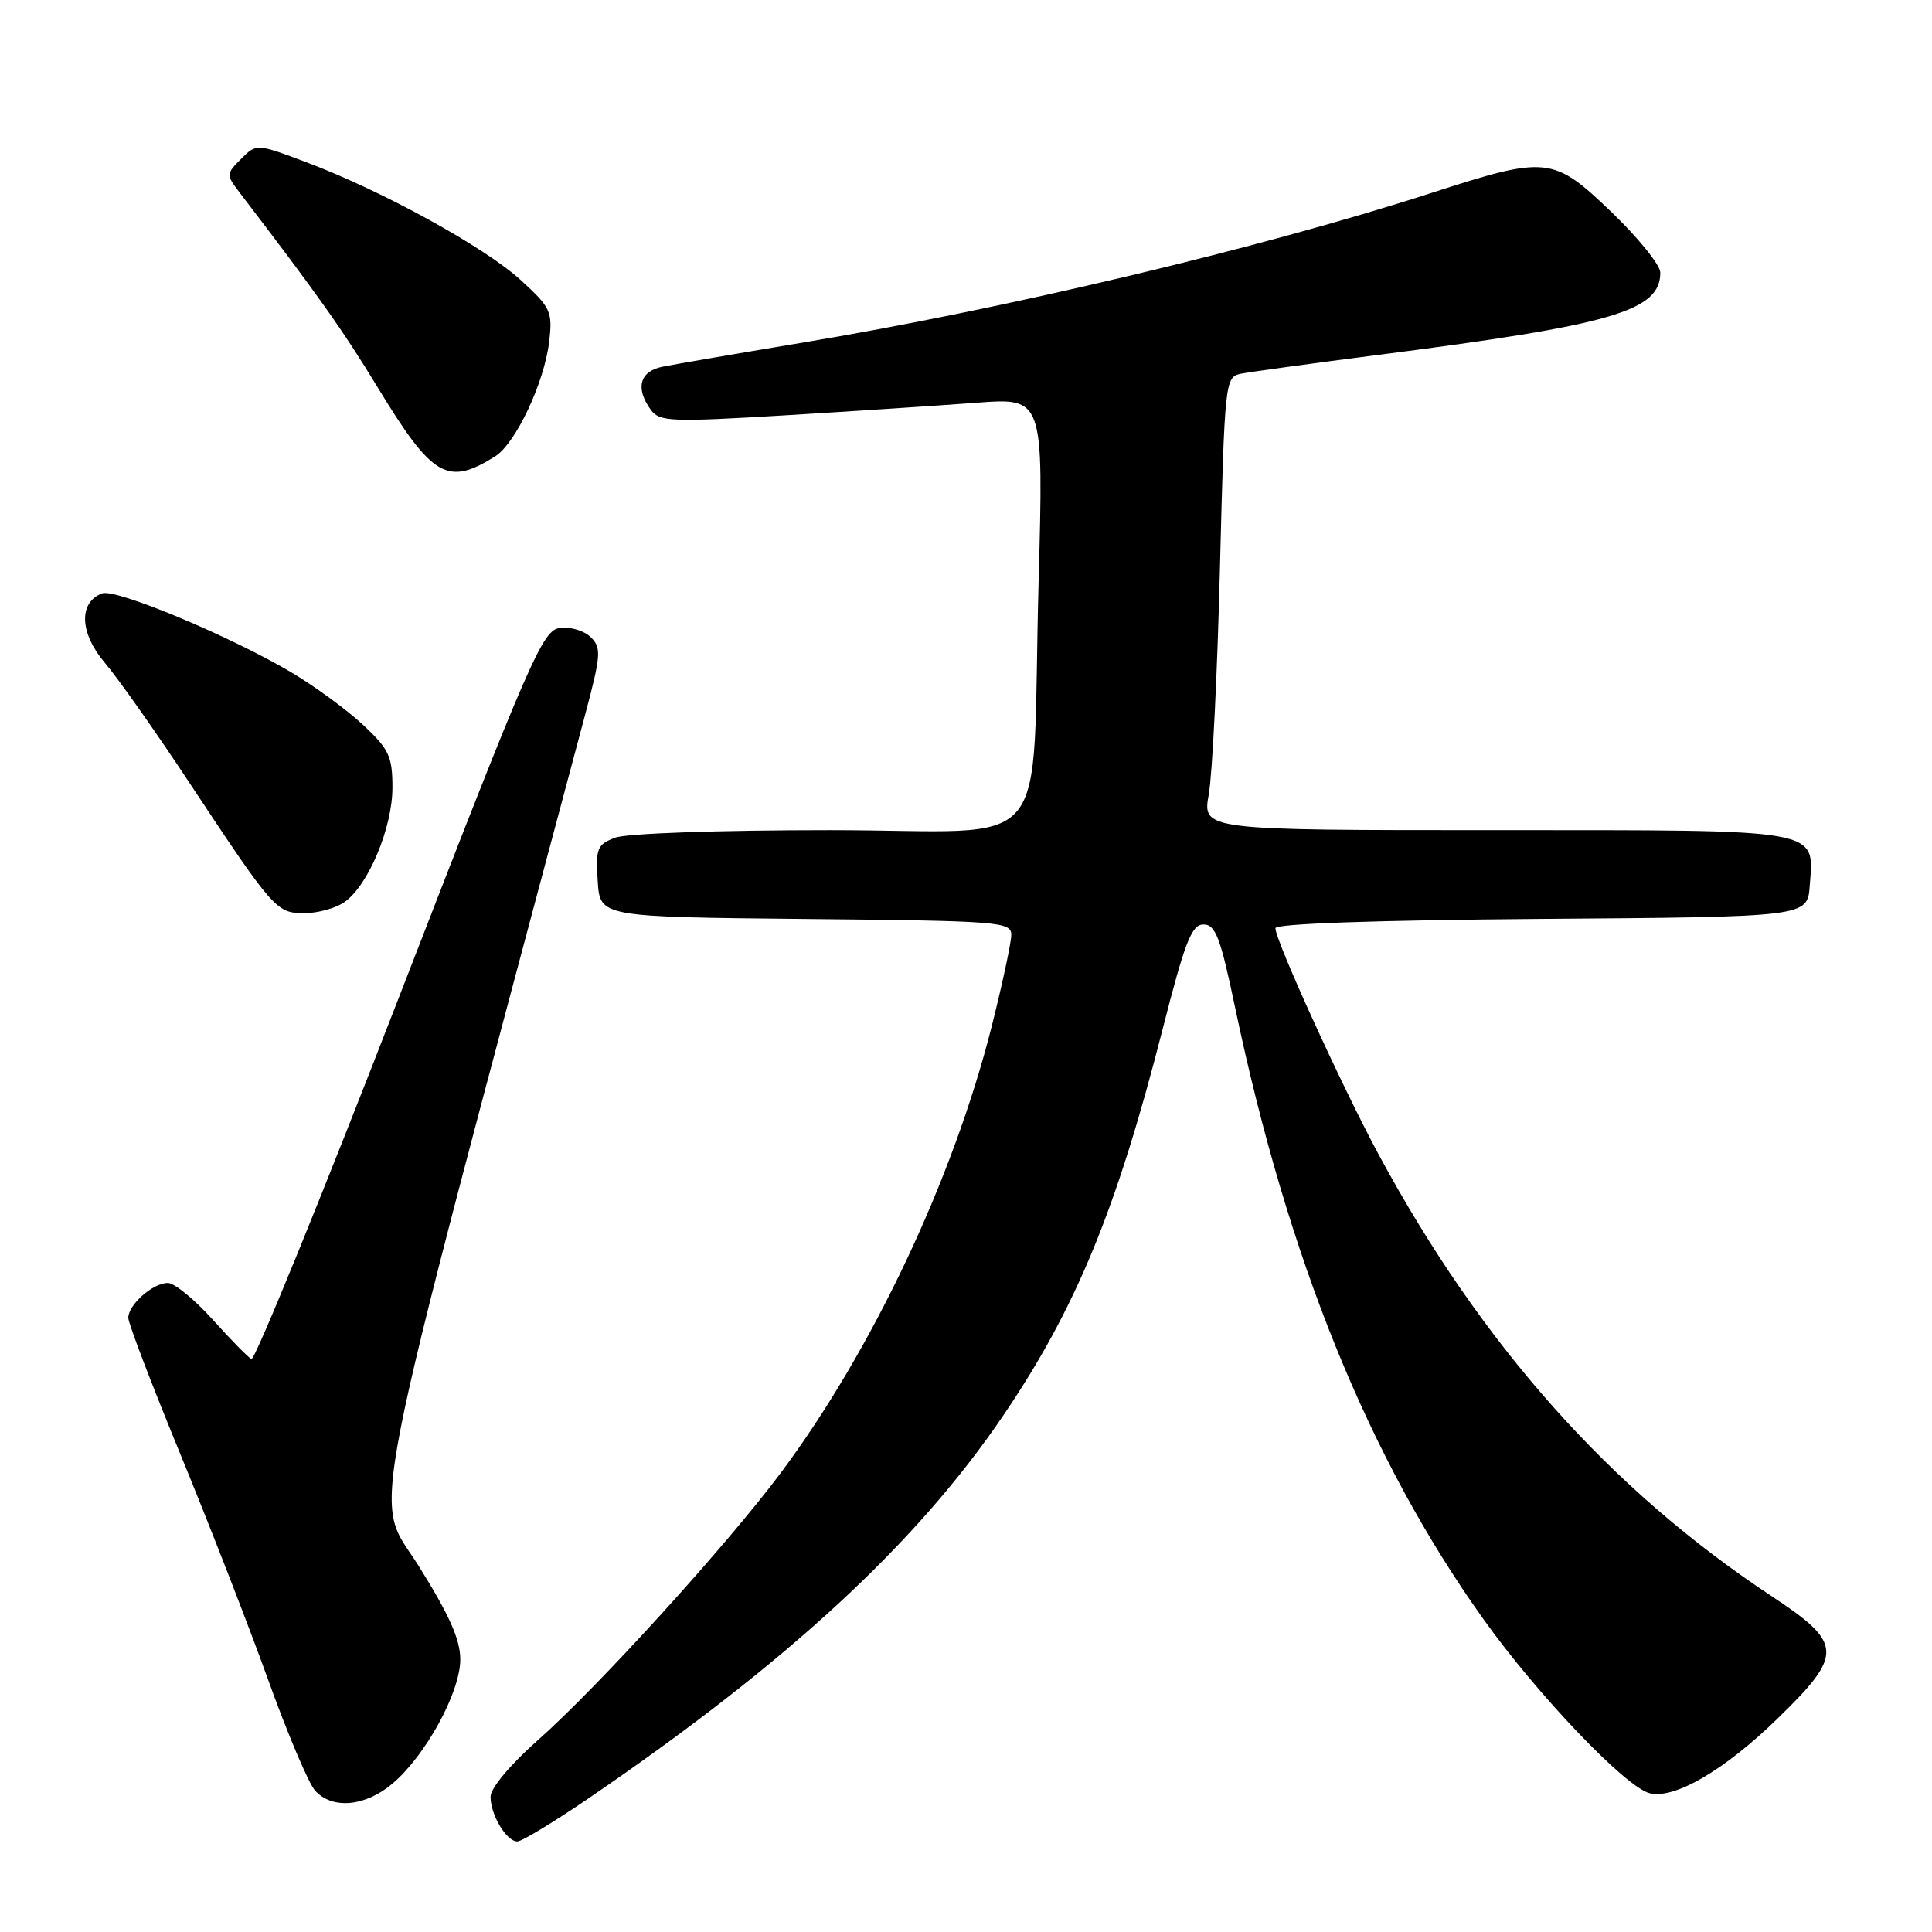 <?xml version="1.0" encoding="UTF-8" standalone="no"?>
<!DOCTYPE svg PUBLIC "-//W3C//DTD SVG 1.1//EN" "http://www.w3.org/Graphics/SVG/1.1/DTD/svg11.dtd" >
<svg xmlns="http://www.w3.org/2000/svg" xmlns:xlink="http://www.w3.org/1999/xlink" version="1.1" viewBox="0 0 256 256">
 <g >
 <path fill="currentColor"
d=" M 78.06 238.24 C 104.40 220.26 121.46 204.50 132.98 187.50 C 142.55 173.38 147.94 160.32 154.02 136.50 C 157.02 124.74 157.90 122.50 159.47 122.50 C 161.06 122.50 161.71 124.21 163.63 133.37 C 170.65 166.85 181.37 193.28 196.60 214.60 C 203.76 224.62 215.40 236.81 218.58 237.61 C 221.89 238.44 228.54 234.55 235.65 227.61 C 244.29 219.18 244.21 217.75 234.75 211.50 C 213.35 197.37 196.30 178.21 182.69 153.00 C 177.86 144.05 169.00 124.64 169.00 122.99 C 169.00 122.39 182.41 121.93 204.25 121.76 C 239.50 121.50 239.50 121.50 239.80 117.37 C 240.36 109.73 241.90 110.00 198.09 110.00 C 159.32 110.00 159.32 110.00 160.17 105.25 C 160.64 102.64 161.31 89.13 161.65 75.23 C 162.27 50.59 162.34 49.96 164.39 49.53 C 165.55 49.29 173.85 48.15 182.82 47.00 C 213.70 43.04 220.00 41.20 220.00 36.12 C 220.00 35.13 217.11 31.55 213.59 28.16 C 205.80 20.68 205.02 20.60 189.60 25.59 C 166.85 32.94 133.17 40.95 106.00 45.46 C 97.47 46.88 89.26 48.29 87.75 48.60 C 84.75 49.21 84.16 51.47 86.25 54.32 C 87.39 55.88 88.91 55.94 103.94 55.04 C 112.99 54.49 124.41 53.74 129.34 53.37 C 138.28 52.69 138.28 52.69 137.62 77.10 C 136.61 114.28 140.21 110.00 109.96 110.00 C 95.23 110.00 83.00 110.43 81.51 111.00 C 79.12 111.90 78.92 112.41 79.20 116.75 C 79.50 121.50 79.50 121.50 106.75 121.77 C 132.43 122.02 134.00 122.14 134.00 123.87 C 134.00 124.88 132.83 130.33 131.41 135.98 C 126.32 156.15 115.66 178.75 103.58 195.00 C 96.41 204.64 79.28 223.50 71.25 230.60 C 67.61 233.82 65.00 236.94 65.00 238.08 C 65.00 240.49 67.11 244.00 68.55 244.00 C 69.14 244.00 73.42 241.41 78.06 238.24 Z  M 51.98 236.36 C 56.38 232.66 60.98 224.26 60.99 219.90 C 61.00 217.26 59.53 213.97 55.46 207.47 C 49.43 197.87 47.84 205.99 77.52 94.75 C 79.63 86.84 79.71 85.85 78.30 84.45 C 77.45 83.59 75.62 83.03 74.23 83.20 C 71.89 83.48 70.43 86.82 52.92 132.00 C 42.58 158.68 33.76 180.31 33.31 180.08 C 32.87 179.85 30.55 177.49 28.16 174.83 C 25.77 172.17 23.10 170.00 22.24 170.00 C 20.26 170.00 17.00 172.88 17.00 174.62 C 17.00 175.34 20.11 183.48 23.91 192.71 C 27.71 201.95 32.93 215.35 35.50 222.50 C 38.07 229.65 40.88 236.29 41.74 237.25 C 44.01 239.78 48.37 239.40 51.98 236.36 Z  M 45.65 119.53 C 48.80 117.32 52.00 109.68 52.00 104.36 C 52.00 100.24 51.55 99.27 48.16 96.10 C 46.05 94.12 41.80 91.00 38.72 89.16 C 30.60 84.33 15.32 77.94 13.52 78.63 C 10.39 79.83 10.55 83.89 13.88 87.81 C 15.61 89.84 20.59 96.90 24.95 103.50 C 36.29 120.63 36.62 121.00 40.35 121.00 C 42.11 121.00 44.50 120.34 45.65 119.53 Z  M 65.61 60.47 C 68.34 58.75 72.14 50.67 72.77 45.25 C 73.23 41.28 72.99 40.76 69.00 37.11 C 64.21 32.74 50.69 25.30 40.65 21.52 C 33.99 19.01 33.99 19.01 31.95 21.05 C 29.97 23.03 29.96 23.17 31.70 25.45 C 42.02 38.94 45.43 43.74 50.05 51.34 C 57.30 63.27 59.29 64.44 65.61 60.47 Z "/>
</g>
</svg>